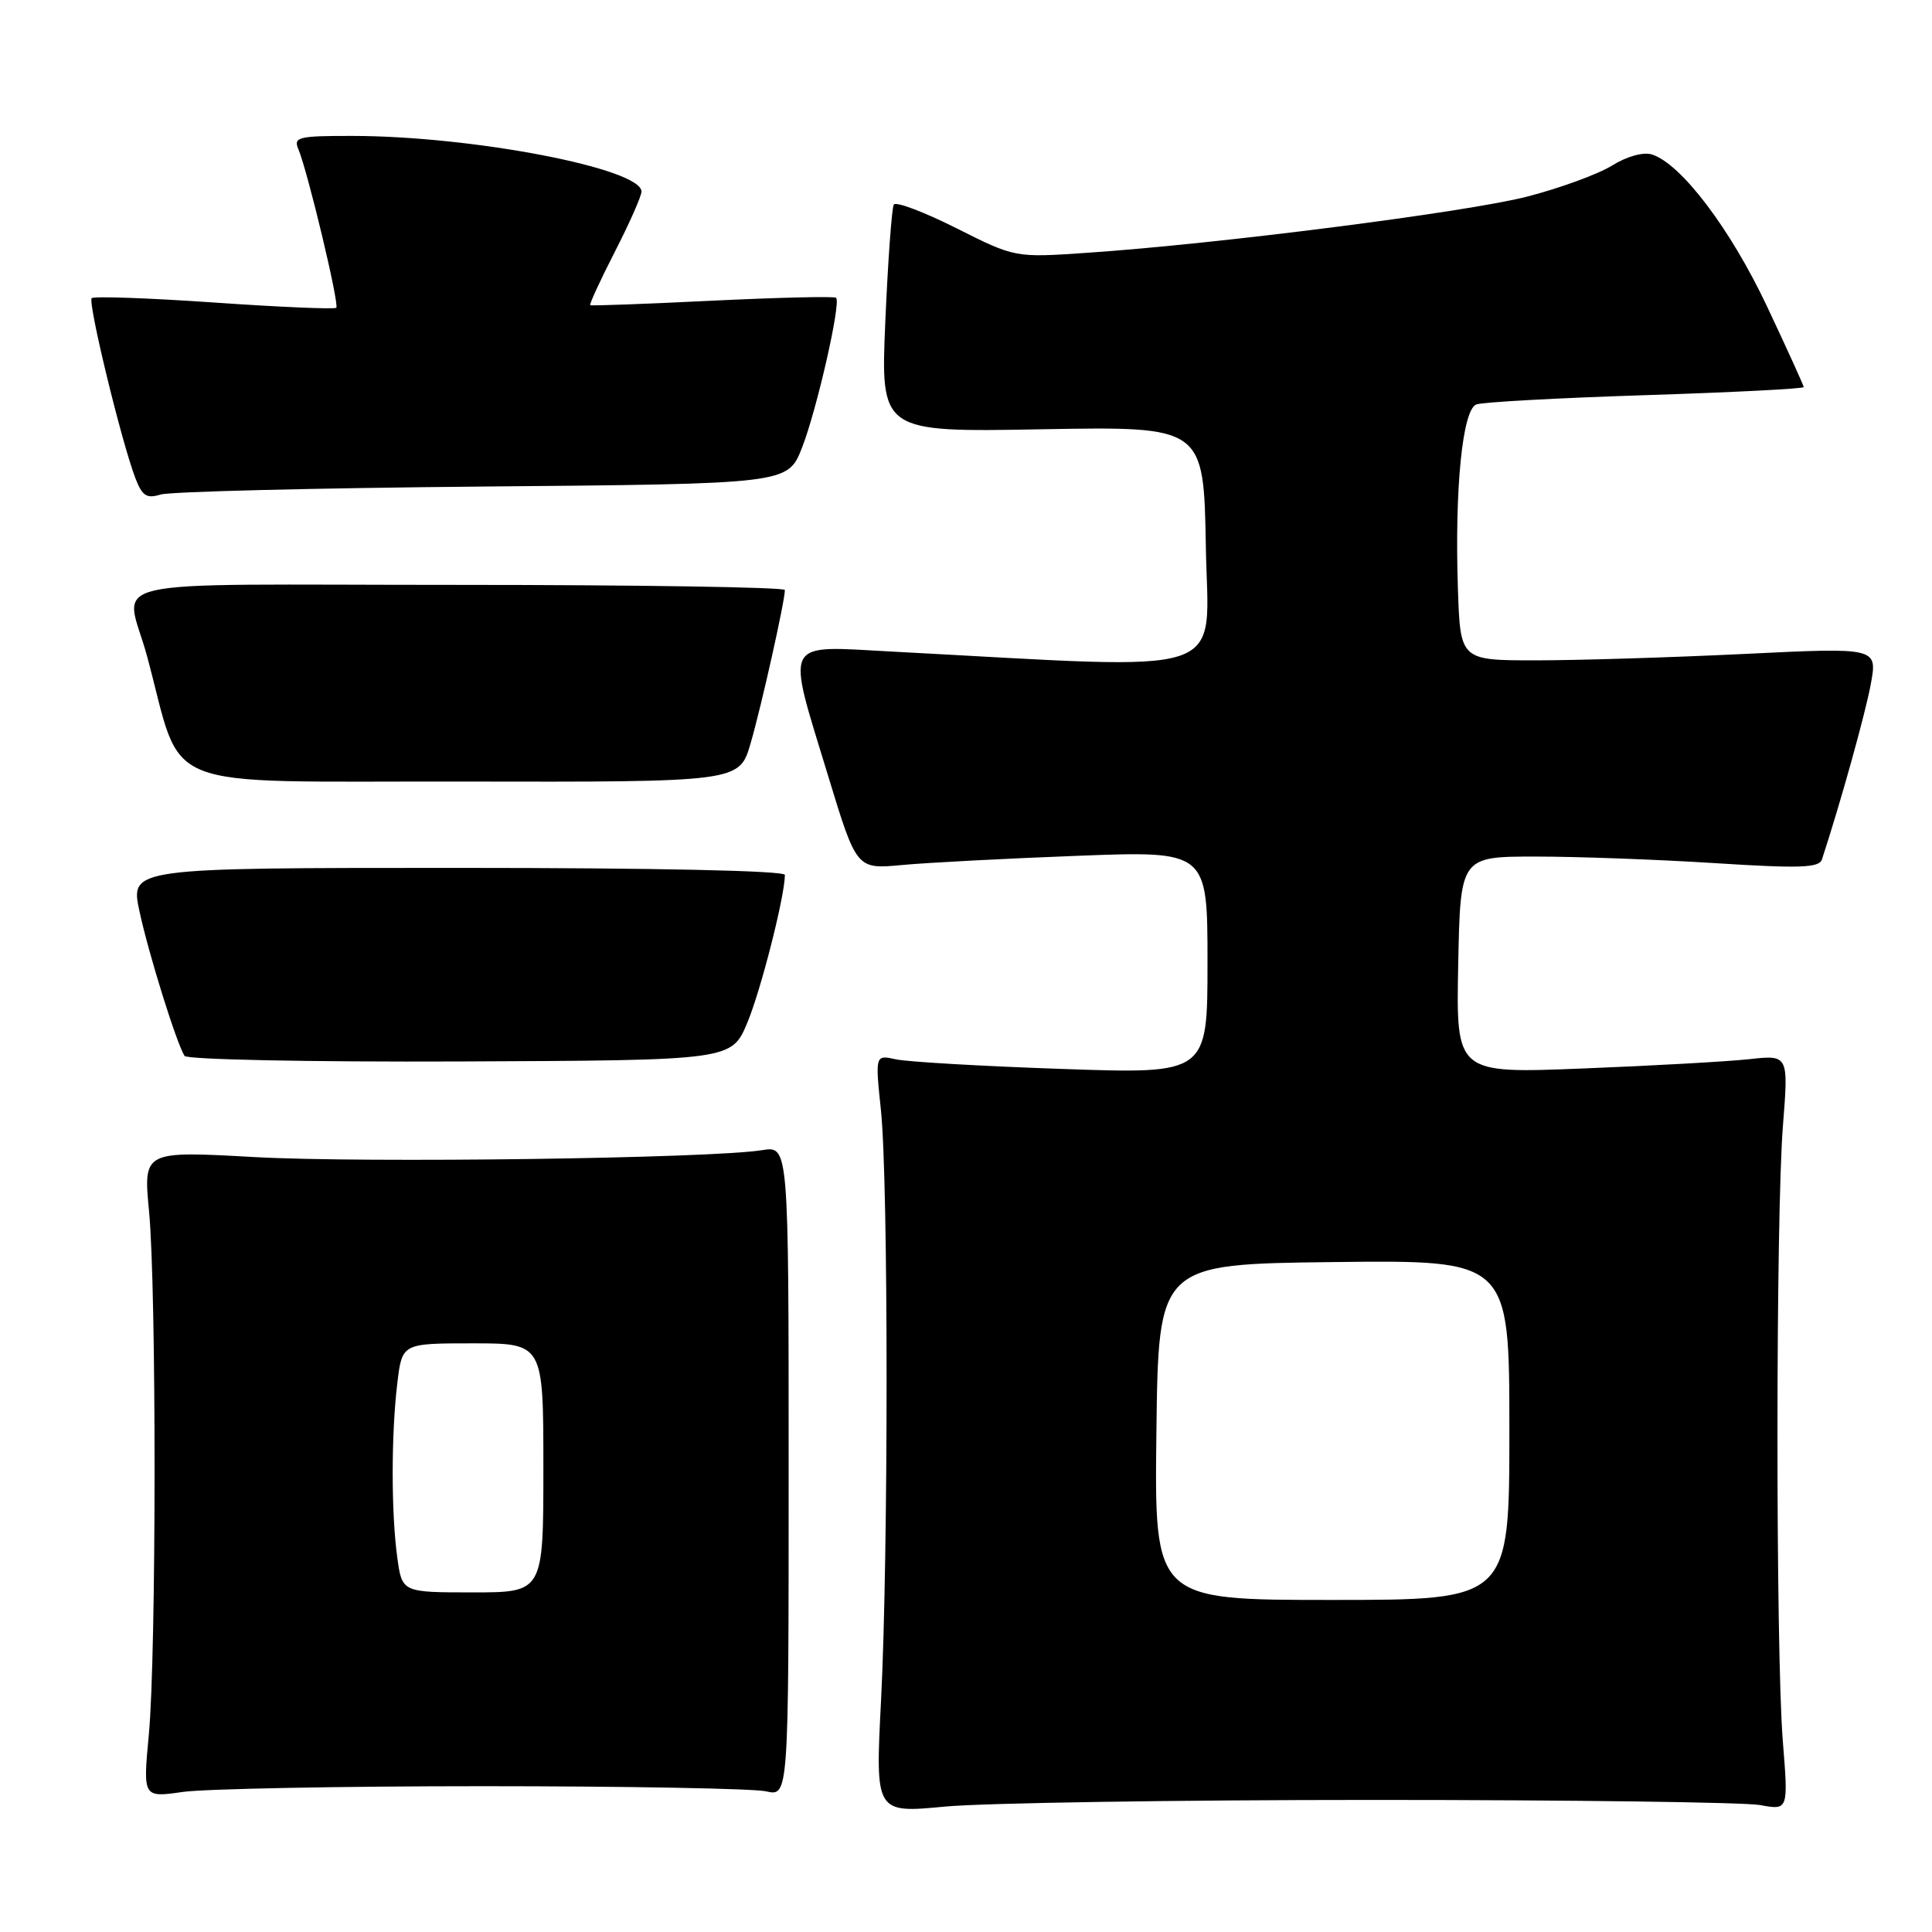<?xml version="1.0" encoding="UTF-8" standalone="no"?>
<!DOCTYPE svg PUBLIC "-//W3C//DTD SVG 1.1//EN" "http://www.w3.org/Graphics/SVG/1.1/DTD/svg11.dtd" >
<svg xmlns="http://www.w3.org/2000/svg" xmlns:xlink="http://www.w3.org/1999/xlink" version="1.1" viewBox="0 0 256 256">
 <g >
 <path fill="currentColor"
d=" M 182.00 238.50 C 208.12 238.50 231.18 238.81 233.23 239.18 C 236.97 239.87 236.97 239.87 236.23 230.68 C 235.28 218.71 235.29 161.18 236.25 149.14 C 236.99 139.77 236.99 139.77 231.75 140.35 C 228.86 140.66 218.95 141.22 209.72 141.58 C 192.94 142.25 192.94 142.25 193.22 127.87 C 193.50 113.50 193.50 113.50 203.50 113.50 C 209.00 113.50 219.68 113.89 227.24 114.37 C 238.55 115.09 241.05 115.00 241.42 113.87 C 243.87 106.41 247.17 94.56 247.89 90.65 C 248.78 85.79 248.78 85.79 231.14 86.65 C 221.44 87.12 209.00 87.50 203.50 87.50 C 193.50 87.50 193.50 87.50 193.18 78.00 C 192.74 64.75 193.78 54.30 195.62 53.59 C 196.42 53.28 206.51 52.73 218.04 52.36 C 229.57 51.99 239.00 51.51 239.00 51.29 C 239.00 51.08 236.80 46.25 234.12 40.56 C 229.28 30.31 222.75 21.69 218.89 20.47 C 217.76 20.11 215.58 20.71 213.60 21.94 C 211.74 23.09 206.69 24.93 202.36 26.05 C 194.37 28.11 161.25 32.34 144.00 33.50 C 134.50 34.15 134.50 34.15 126.71 30.23 C 122.43 28.08 118.70 26.67 118.43 27.11 C 118.17 27.54 117.66 34.51 117.31 42.58 C 116.68 57.27 116.68 57.27 138.09 56.88 C 159.50 56.50 159.50 56.50 159.78 72.41 C 160.08 90.07 164.01 88.76 118.25 86.34 C 103.56 85.57 104.14 84.44 109.74 102.84 C 113.50 115.18 113.50 115.18 119.50 114.62 C 122.80 114.31 133.26 113.76 142.75 113.40 C 160.00 112.74 160.00 112.74 160.00 127.53 C 160.00 142.31 160.00 142.31 140.75 141.64 C 130.16 141.28 120.25 140.70 118.73 140.37 C 115.96 139.76 115.96 139.76 116.73 147.13 C 117.72 156.61 117.73 206.09 116.74 225.38 C 115.98 240.26 115.98 240.26 125.24 239.38 C 130.33 238.90 155.88 238.50 182.00 238.50 Z  M 64.00 236.68 C 82.97 236.68 99.85 236.99 101.50 237.36 C 104.50 238.05 104.50 238.05 104.50 194.94 C 104.50 151.84 104.50 151.84 101.00 152.40 C 94.20 153.50 48.30 154.12 33.75 153.32 C 18.99 152.50 18.99 152.50 19.75 160.50 C 20.74 171.01 20.72 219.19 19.72 229.85 C 18.94 238.20 18.94 238.20 24.22 237.44 C 27.12 237.03 45.02 236.68 64.00 236.68 Z  M 99.03 135.50 C 100.83 131.18 104.00 118.72 104.00 115.93 C 104.00 115.37 86.85 115.00 60.62 115.00 C 17.25 115.00 17.25 115.00 18.48 120.75 C 19.68 126.35 23.36 138.15 24.45 139.91 C 24.75 140.40 41.10 140.73 60.97 140.65 C 96.94 140.50 96.94 140.50 99.03 135.50 Z  M 99.46 98.49 C 100.88 93.62 104.00 79.65 104.00 78.18 C 104.00 77.81 84.44 77.50 60.54 77.50 C 11.38 77.50 16.62 76.29 19.50 87.00 C 24.40 105.20 20.12 103.49 61.08 103.56 C 97.97 103.63 97.97 103.63 99.46 98.49 Z  M 63.94 64.47 C 104.38 64.12 104.38 64.12 106.26 59.35 C 108.22 54.36 111.46 40.13 110.79 39.46 C 110.58 39.24 103.22 39.42 94.45 39.84 C 85.68 40.27 78.37 40.54 78.21 40.44 C 78.06 40.34 79.52 37.17 81.46 33.38 C 83.40 29.60 84.99 26.00 85.00 25.39 C 85.01 22.33 62.64 18.02 46.64 18.01 C 39.54 18.00 38.86 18.17 39.53 19.75 C 40.76 22.66 44.99 40.34 44.56 40.78 C 44.34 41.00 37.07 40.69 28.41 40.09 C 19.75 39.49 12.44 39.23 12.15 39.51 C 11.61 40.06 16.09 58.54 17.94 63.36 C 18.84 65.71 19.43 66.10 21.27 65.53 C 22.50 65.14 41.70 64.67 63.94 64.47 Z  M 153.23 189.75 C 153.50 167.50 153.50 167.50 176.75 167.23 C 200.00 166.96 200.00 166.96 200.00 189.48 C 200.00 212.00 200.00 212.00 176.48 212.00 C 152.96 212.00 152.96 212.00 153.23 189.75 Z  M 52.64 206.36 C 51.83 200.47 51.83 190.03 52.65 183.25 C 53.28 178.00 53.28 178.00 62.64 178.00 C 72.00 178.00 72.00 178.00 72.00 194.50 C 72.00 211.00 72.00 211.00 62.64 211.00 C 53.27 211.00 53.27 211.00 52.64 206.36 Z "/>
</g>
</svg>